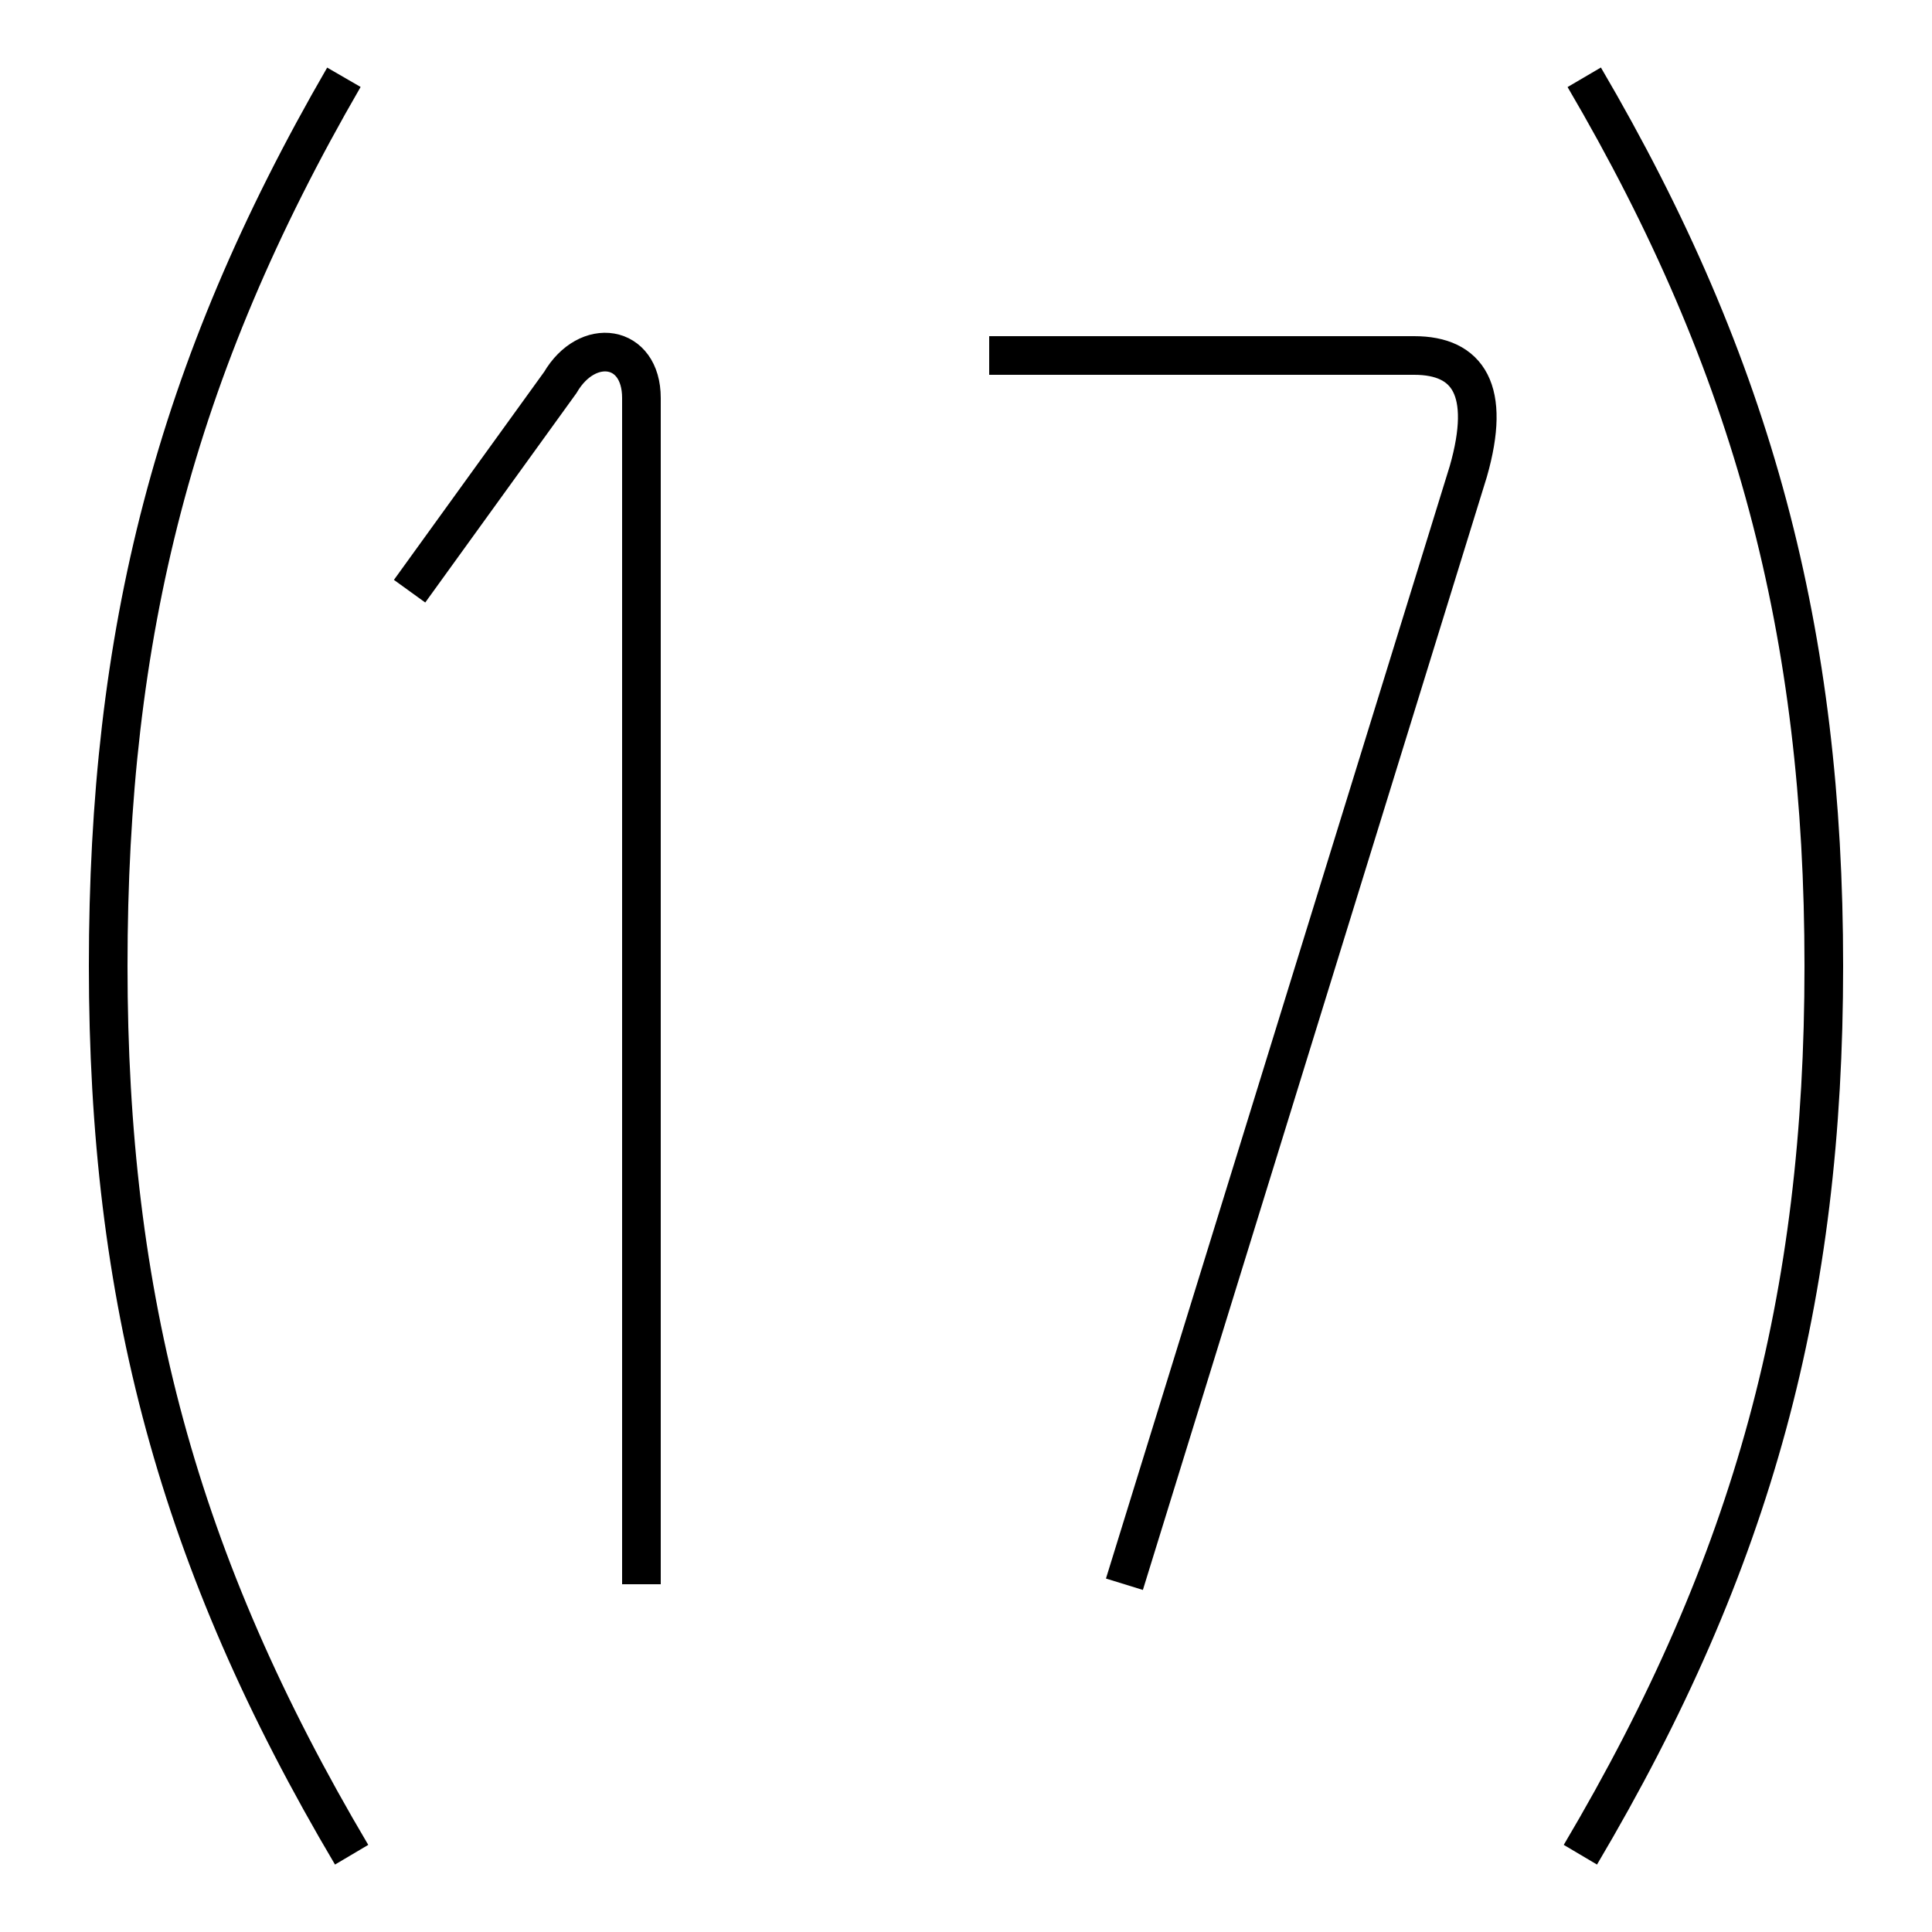 <?xml version='1.0' encoding='utf8'?>
<svg viewBox="0.0 -6.0 50.0 50.0" version="1.1" xmlns="http://www.w3.org/2000/svg">
<rect x="0.0" y="-6.0" width="50.0" height="50.0" fill="#808080" stroke="none"/>
<rect x="-1000" y="-1000" width="2000" height="2000" stroke="white" fill="white"/>
<g style="fill:white;stroke:#000000;  stroke-width:1">
<path d="M 8.9 -42.0 C 4.5 -34.4 2.8 -27.6 2.8 -19.0 C 2.8 -10.4 4.6 -3.6 9.1 4.0 M 41.0 -42.0 C 45.4 -34.5 47.2 -27.6 47.2 -19.0 C 47.2 -10.4 45.4 -3.6 40.9 4.0 M 25.6 -34.8 L 36.6 -34.8 C 38.0 -34.8 38.6 -33.9 38.0 -31.8 L 29.1 -3.0 M 10.6 -28.7 L 14.5 -34.1 C 15.2 -35.3 16.6 -35.1 16.6 -33.7 L 16.6 -3.0" transform="translate(0.0 38.0)" />
</g>
</svg>
